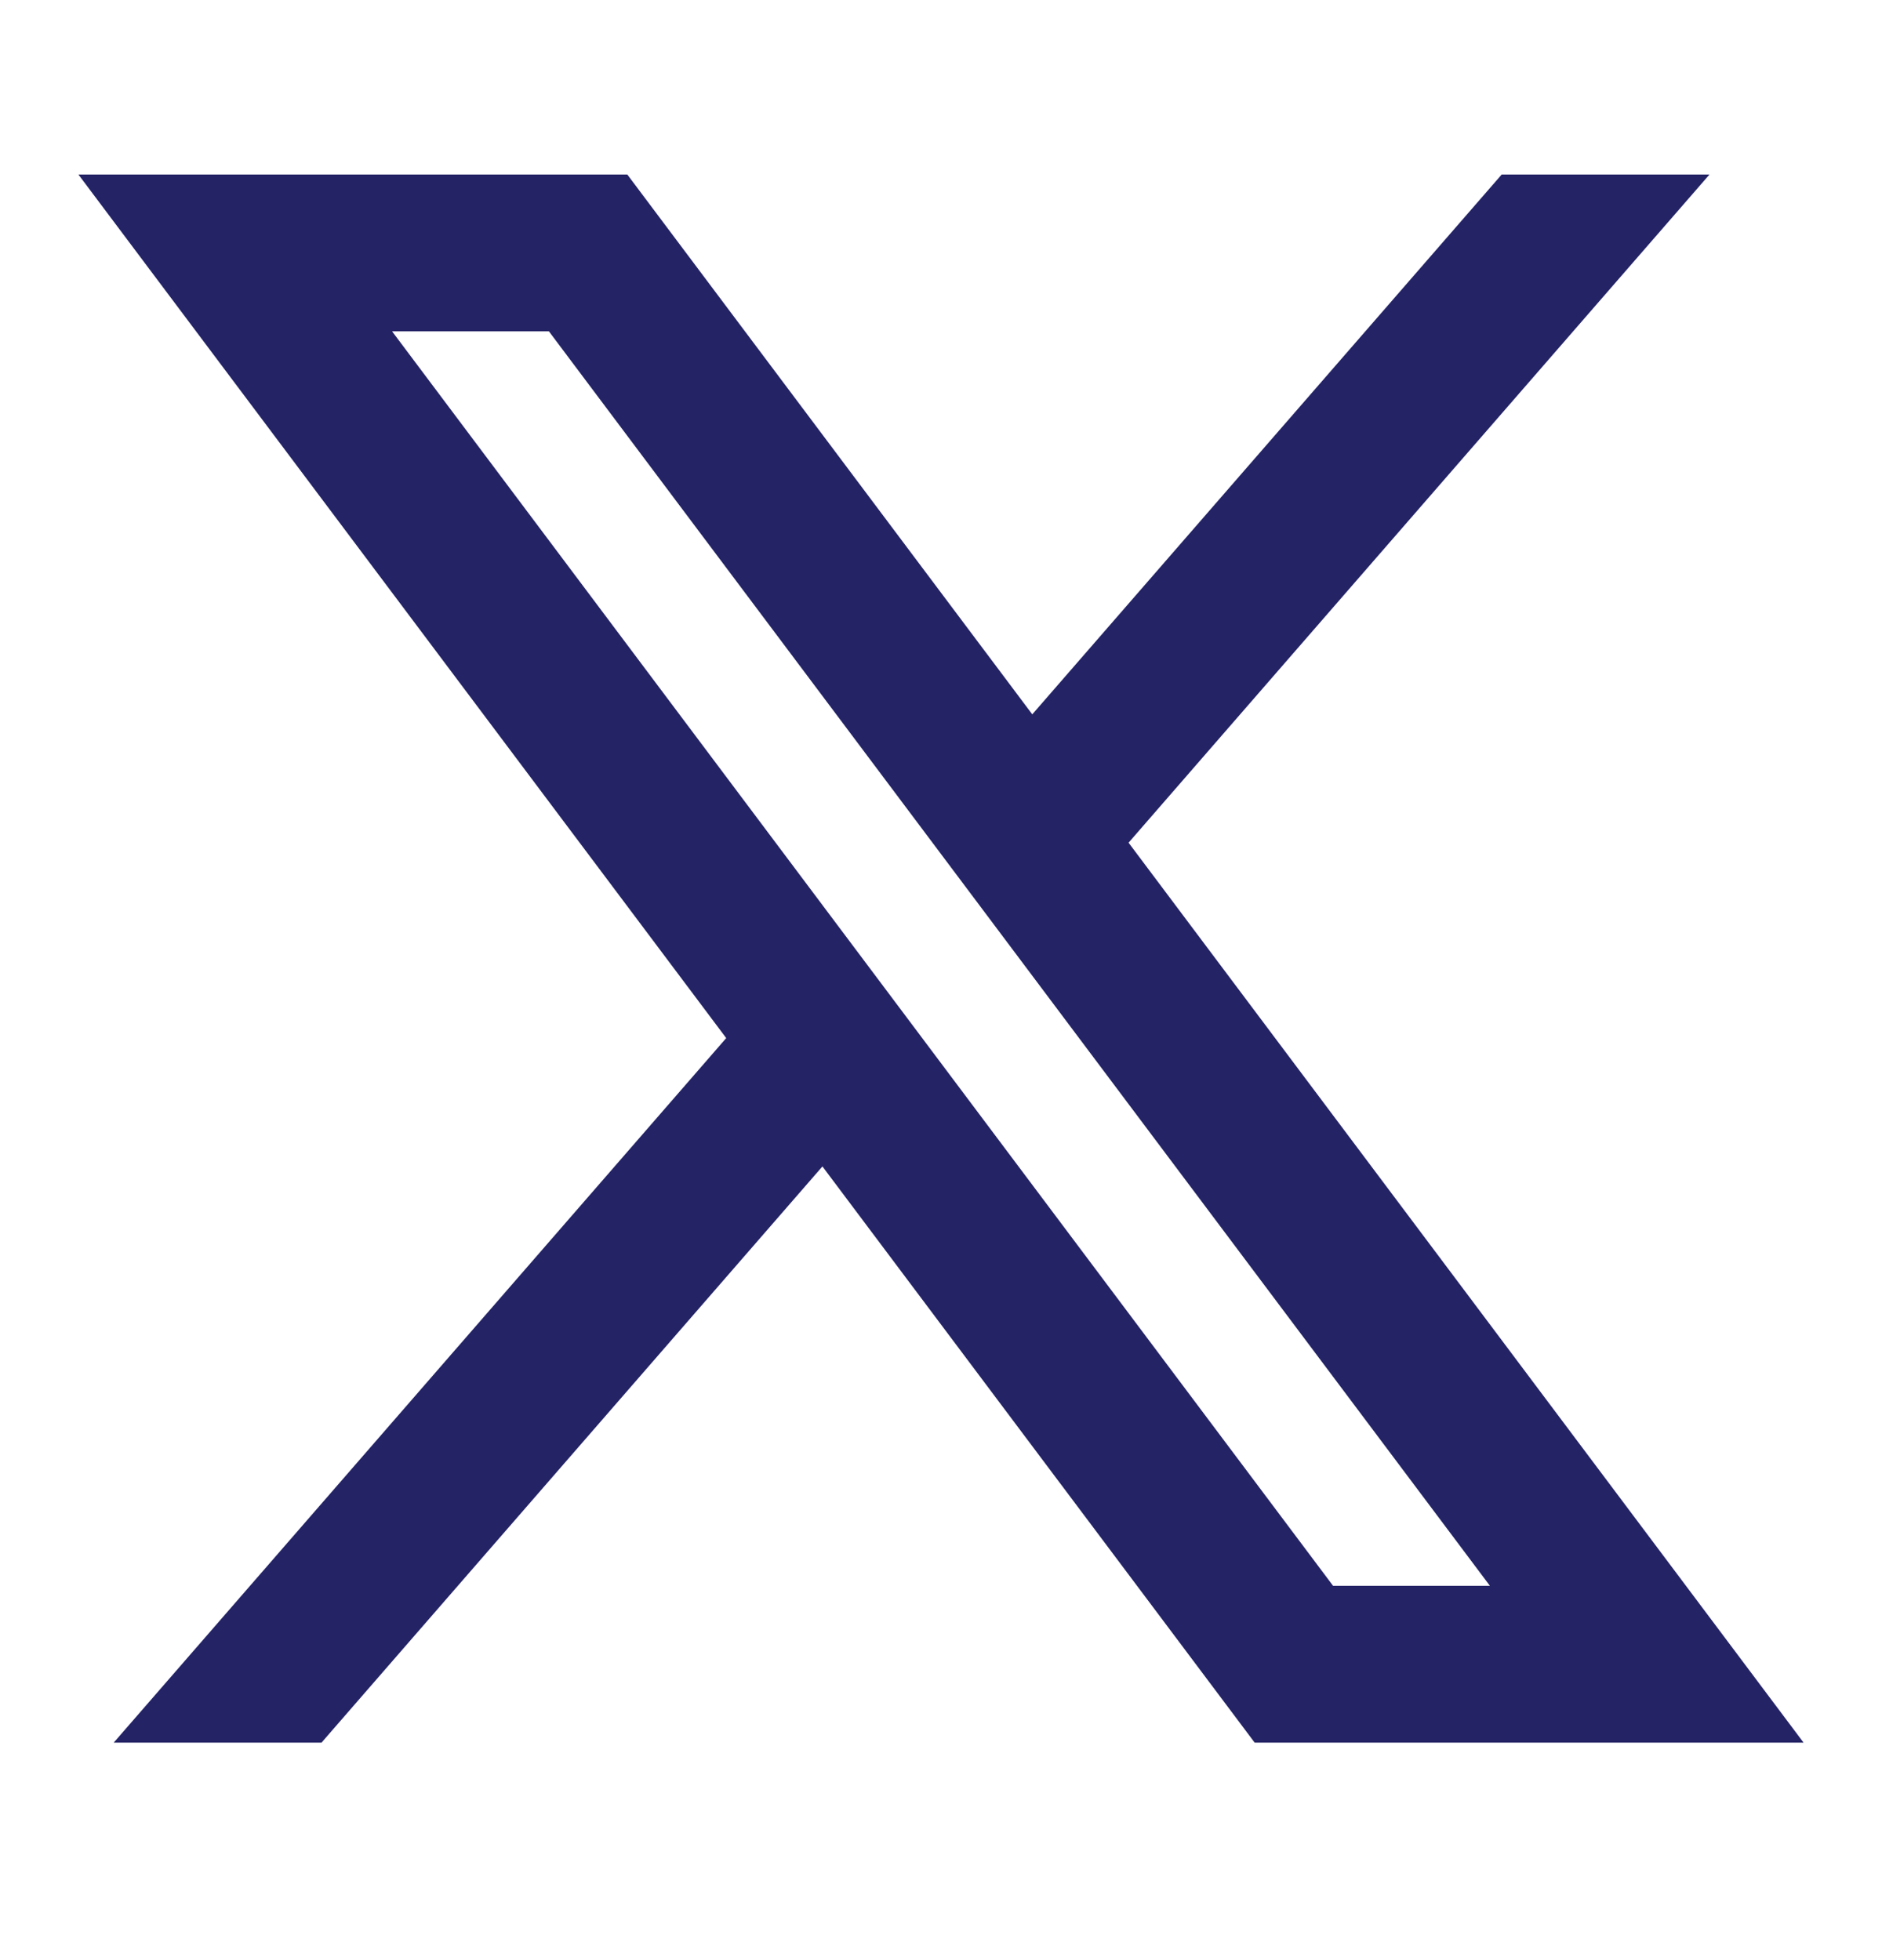 <svg width="24" height="25" viewBox="0 0 24 25" fill="none" xmlns="http://www.w3.org/2000/svg">
<path d="M8 2.226H1L9.261 13.24L1.45 22.226H4.1L10.488 14.877L16 22.226H23L14.392 10.748L21.8 2.226H19.15L13.164 9.111L8 2.226ZM17 20.226L5 4.226H7L19 20.226H17Z" fill="#242366"/>
</svg>
